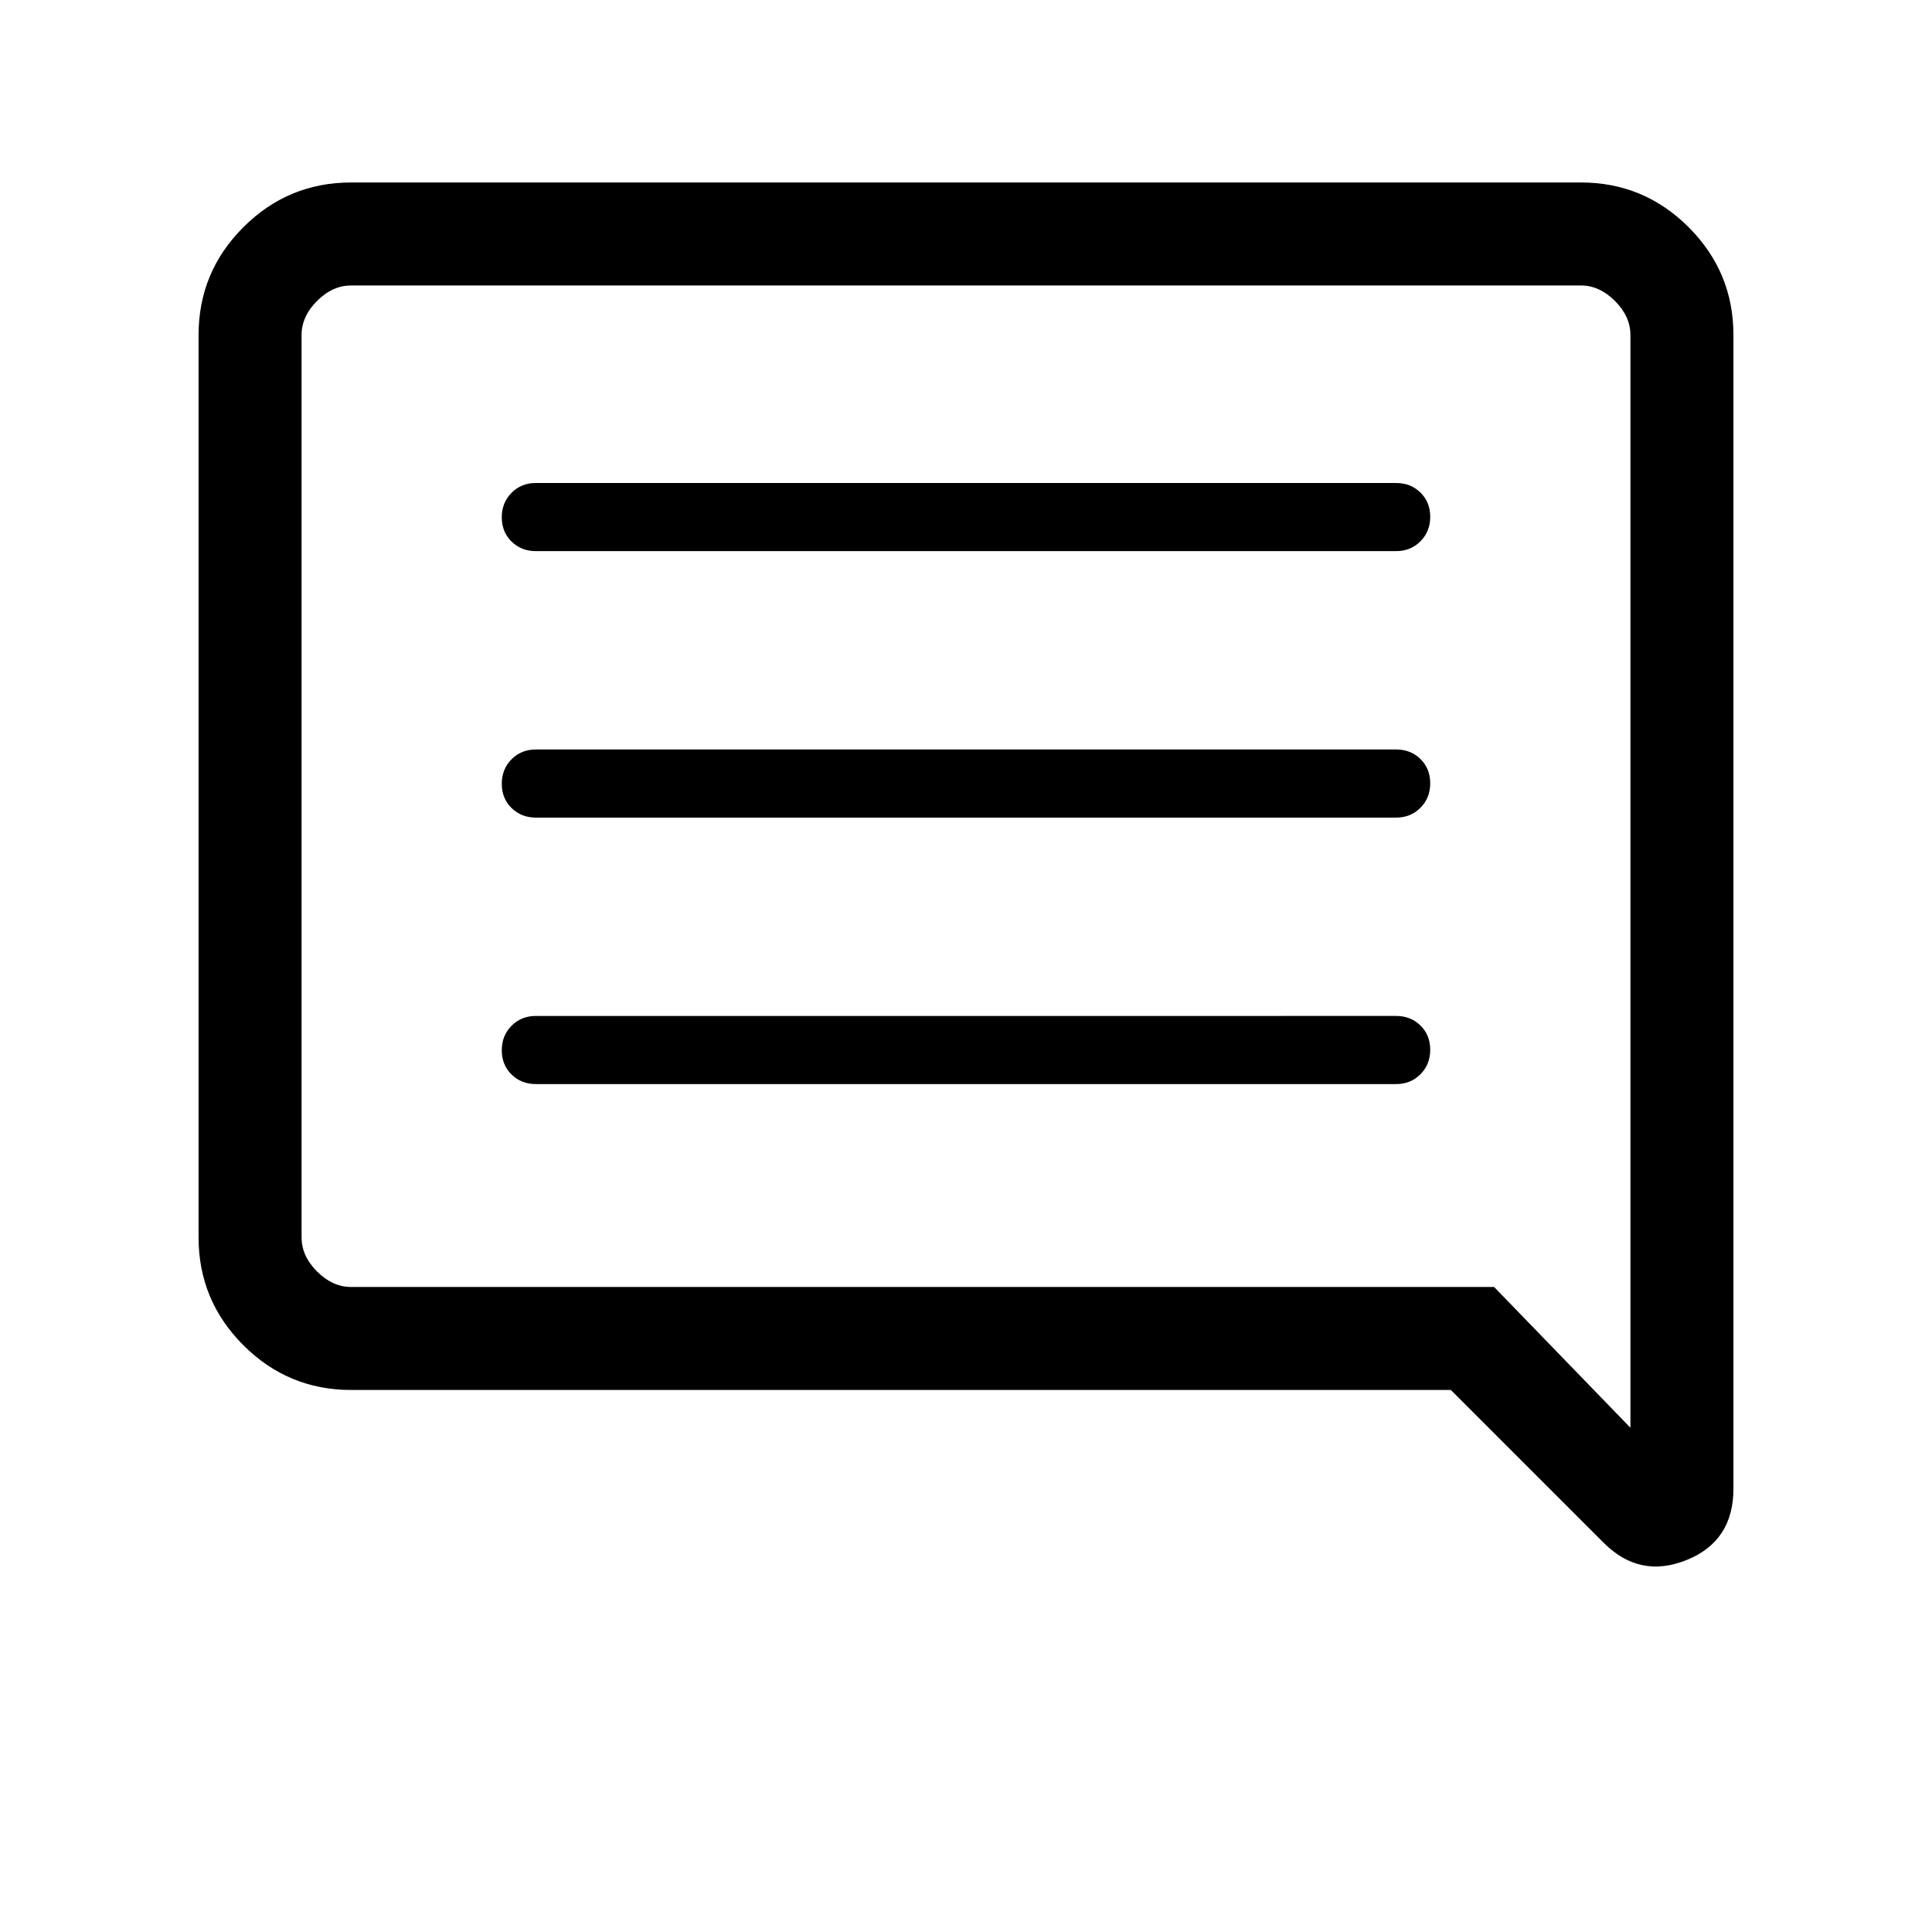 <svg xmlns="http://www.w3.org/2000/svg" height="40" viewBox="0 -960 960 960" width="40"><path d="M266.26-421.33h427.48q7.23 0 12.08-4.89 4.85-4.88 4.85-12.16 0-7.29-4.85-12.04-4.85-4.76-12.08-4.76H266.26q-7.23 0-12.08 4.88-4.85 4.89-4.85 12.17t4.85 12.04q4.85 4.76 12.08 4.76Zm0-132.41h427.48q7.23 0 12.08-4.89 4.85-4.88 4.85-12.16 0-7.29-4.85-12.04-4.85-4.76-12.08-4.76H266.26q-7.23 0-12.08 4.88-4.85 4.89-4.85 12.17t4.85 12.04q4.85 4.76 12.08 4.76Zm0-132.41h427.48q7.23 0 12.08-4.89 4.85-4.88 4.85-12.16 0-7.29-4.85-12.04-4.85-4.76-12.08-4.76H266.26q-7.23 0-12.08 4.88t-4.85 12.17q0 7.28 4.85 12.04 4.85 4.76 12.08 4.76Zm-91.8 416.82q-31.3 0-53.55-22.25-22.24-22.25-22.24-53.55v-448.41q0-31.3 22.24-53.55 22.25-22.24 53.55-22.24h611.08q31.3 0 53.55 22.24 22.24 22.25 22.24 53.55v573.28q0 26.07-23.27 35.43-23.26 9.37-41.14-8.5l-76-76H174.46Zm567.95-51.18 67.74 69.95v-542.98q0-9.23-7.69-16.92-7.69-7.69-16.92-7.69H174.46q-9.23 0-16.92 7.69-7.69 7.69-7.69 16.92v448.41q0 9.23 7.69 16.93 7.69 7.69 16.92 7.69h567.95Zm-592.56 0V-818.15v497.64Z"/></svg>